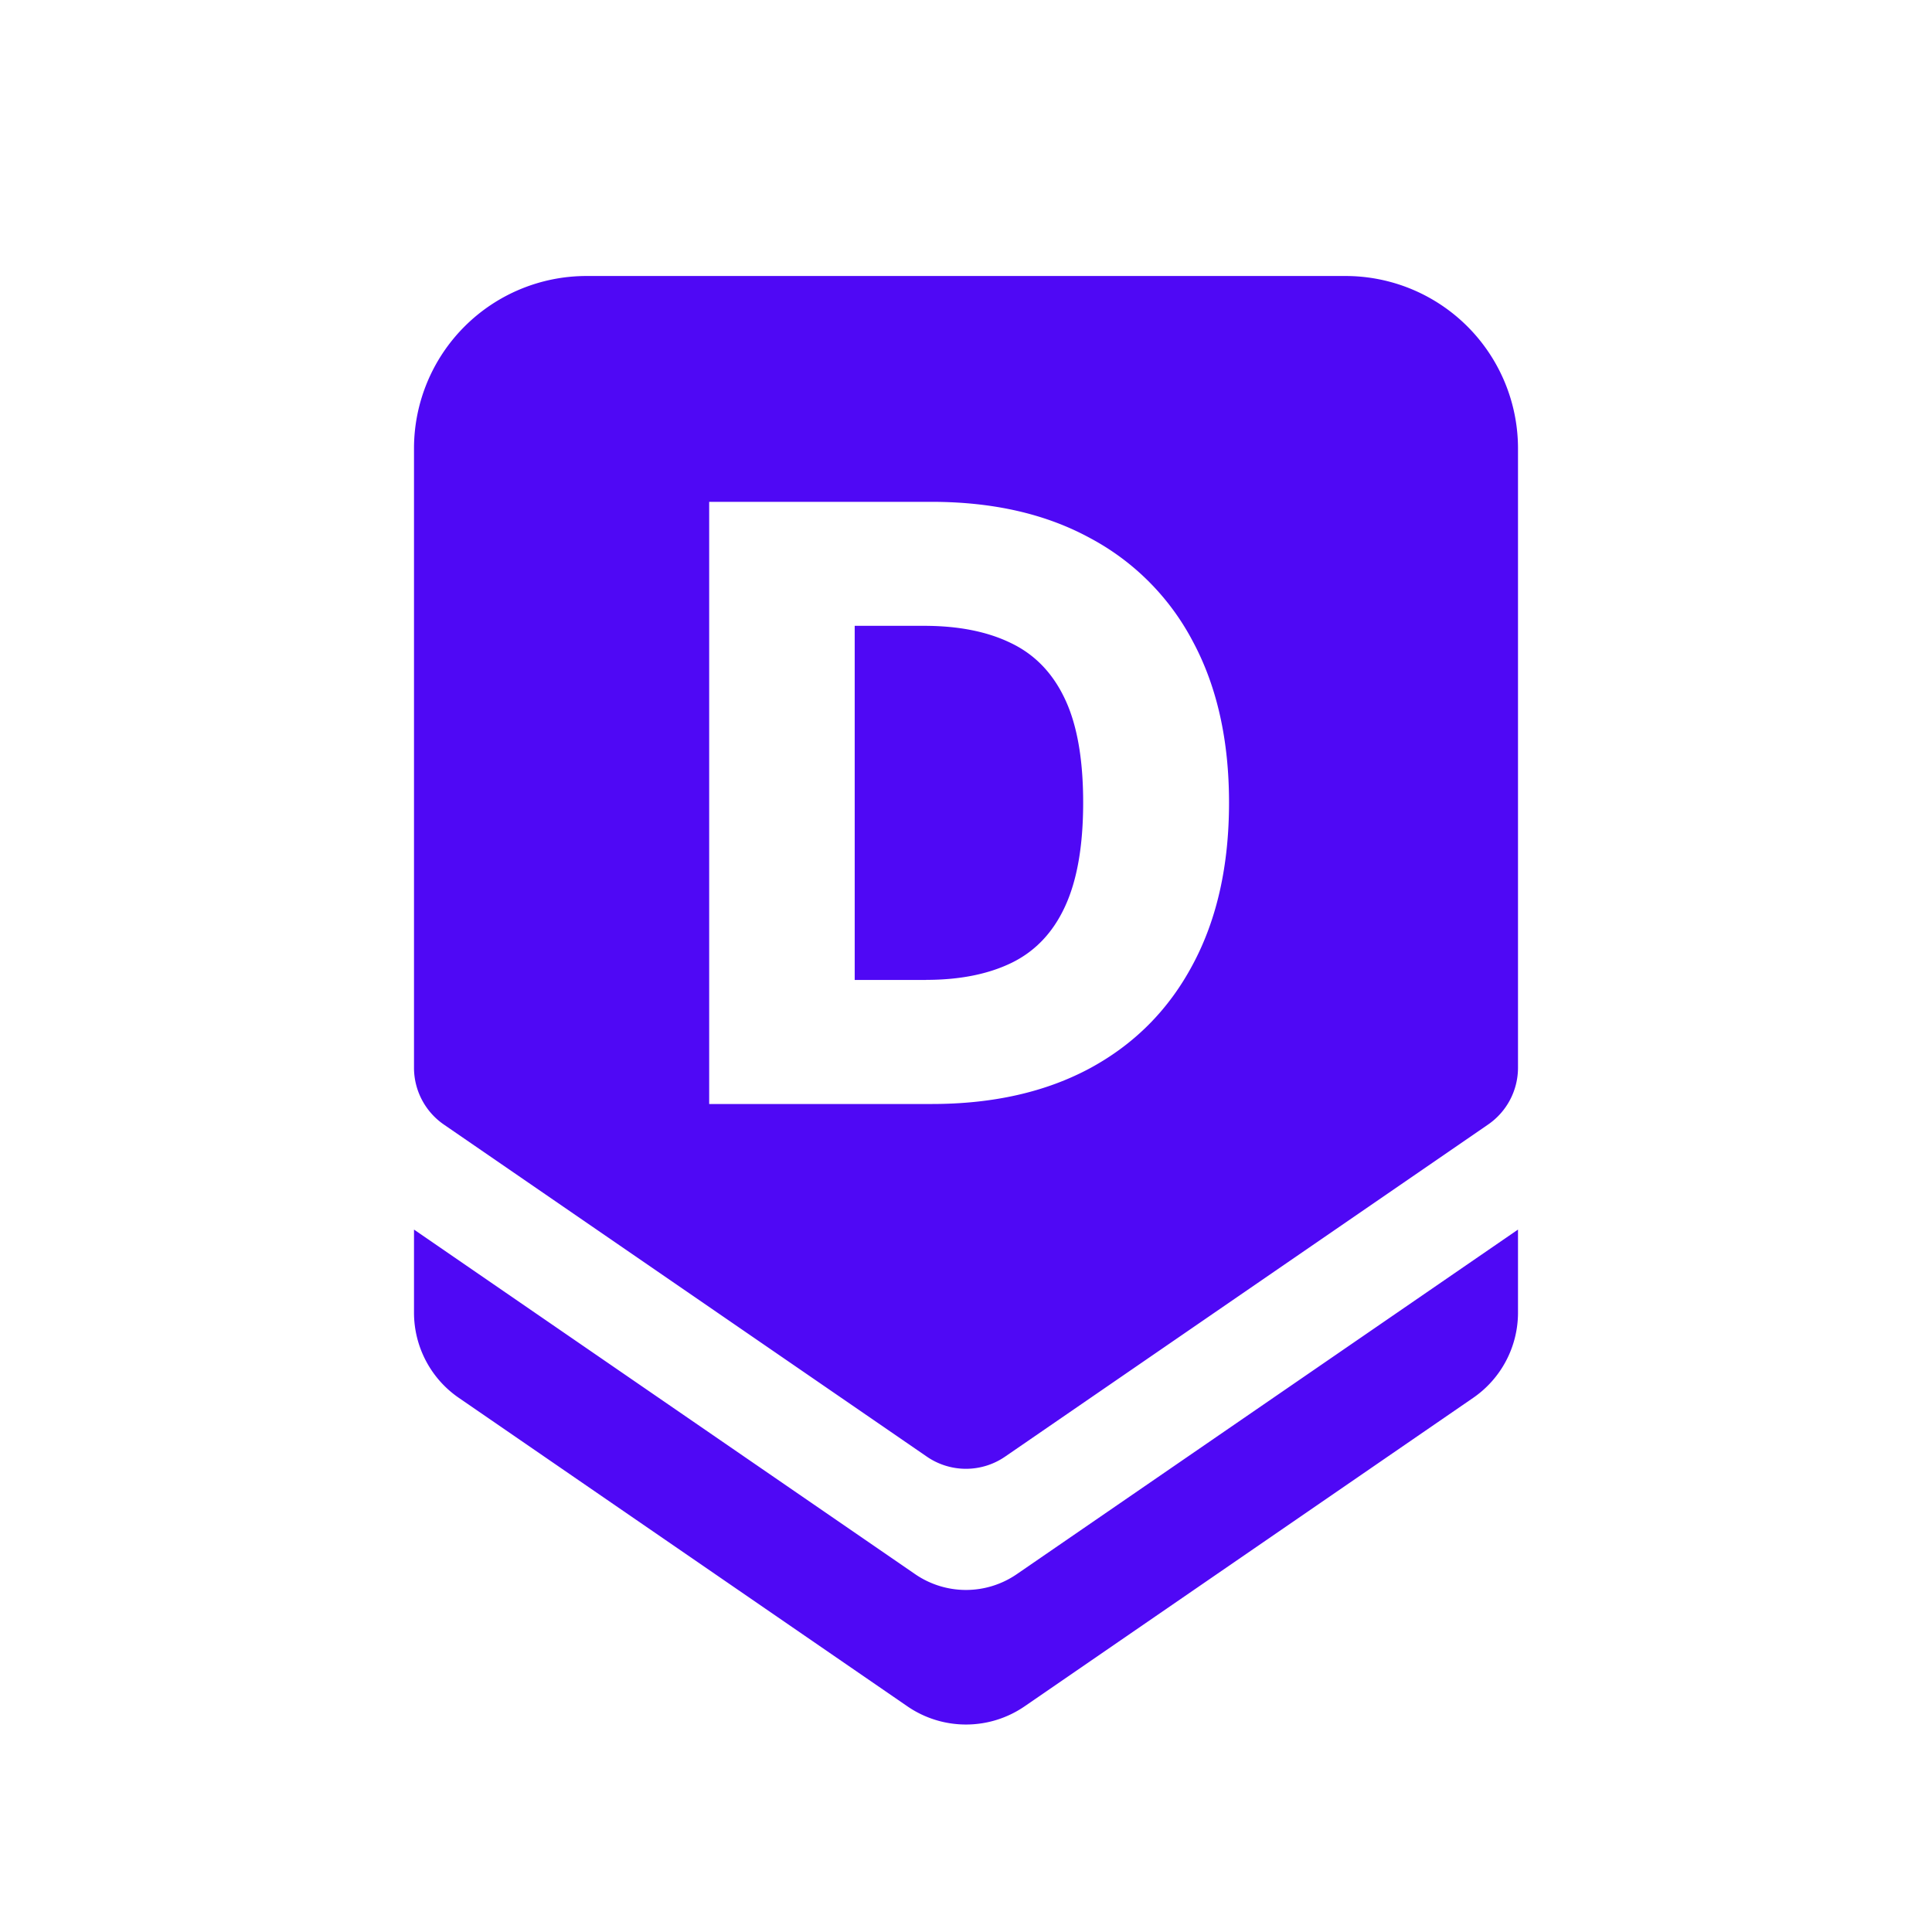 <svg xmlns="http://www.w3.org/2000/svg" width="28" height="28" fill="none" viewBox="0 0 28 28"><path fill="none" fill-rule="evenodd" d="M24 6.5A4.5 4.5 0 0 0 19.5 2h-11A4.5 4.5 0 0 0 4 6.5v12.523a3.5 3.5 0 0 0 1.517 2.885l6.5 4.468a3.5 3.5 0 0 0 3.966 0l6.5-4.468A3.5 3.5 0 0 0 24 19.023V6.5Z" clip-rule="evenodd"/><path fill="#4f08f5" fill-rule="evenodd" d="M19.5 4h-11A2.5 2.5 0 0 0 6 6.5v8.974a1 1 0 0 0 .433.824l7 4.813a1 1 0 0 0 1.133 0l7-4.813a1 1 0 0 0 .434-.824V6.5A2.5 2.5 0 0 0 19.5 4ZM6 17.82v1.203c0 .494.243.957.65 1.236l6.5 4.47a1.5 1.5 0 0 0 1.7 0l6.5-4.47a1.5 1.5 0 0 0 .65-1.236V17.82l-7.264 4.994a1.3 1.3 0 0 1-1.473 0L6 17.82ZM10.278 16h3.226c.886 0 1.652-.173 2.296-.52.645-.35 1.141-.85 1.488-1.504.35-.654.524-1.435.524-2.344 0-.906-.175-1.685-.524-2.335a3.582 3.582 0 0 0-1.492-1.5c-.642-.35-1.407-.524-2.297-.524h-3.221V16Zm3.145-1.798h-1.036V9.07h1.006c.5 0 .92.084 1.261.251.344.165.604.435.78.81.176.372.264.872.264 1.5s-.088 1.13-.264 1.509c-.173.375-.43.646-.771.813-.338.165-.752.248-1.24.248Z" clip-rule="evenodd"/></svg>
